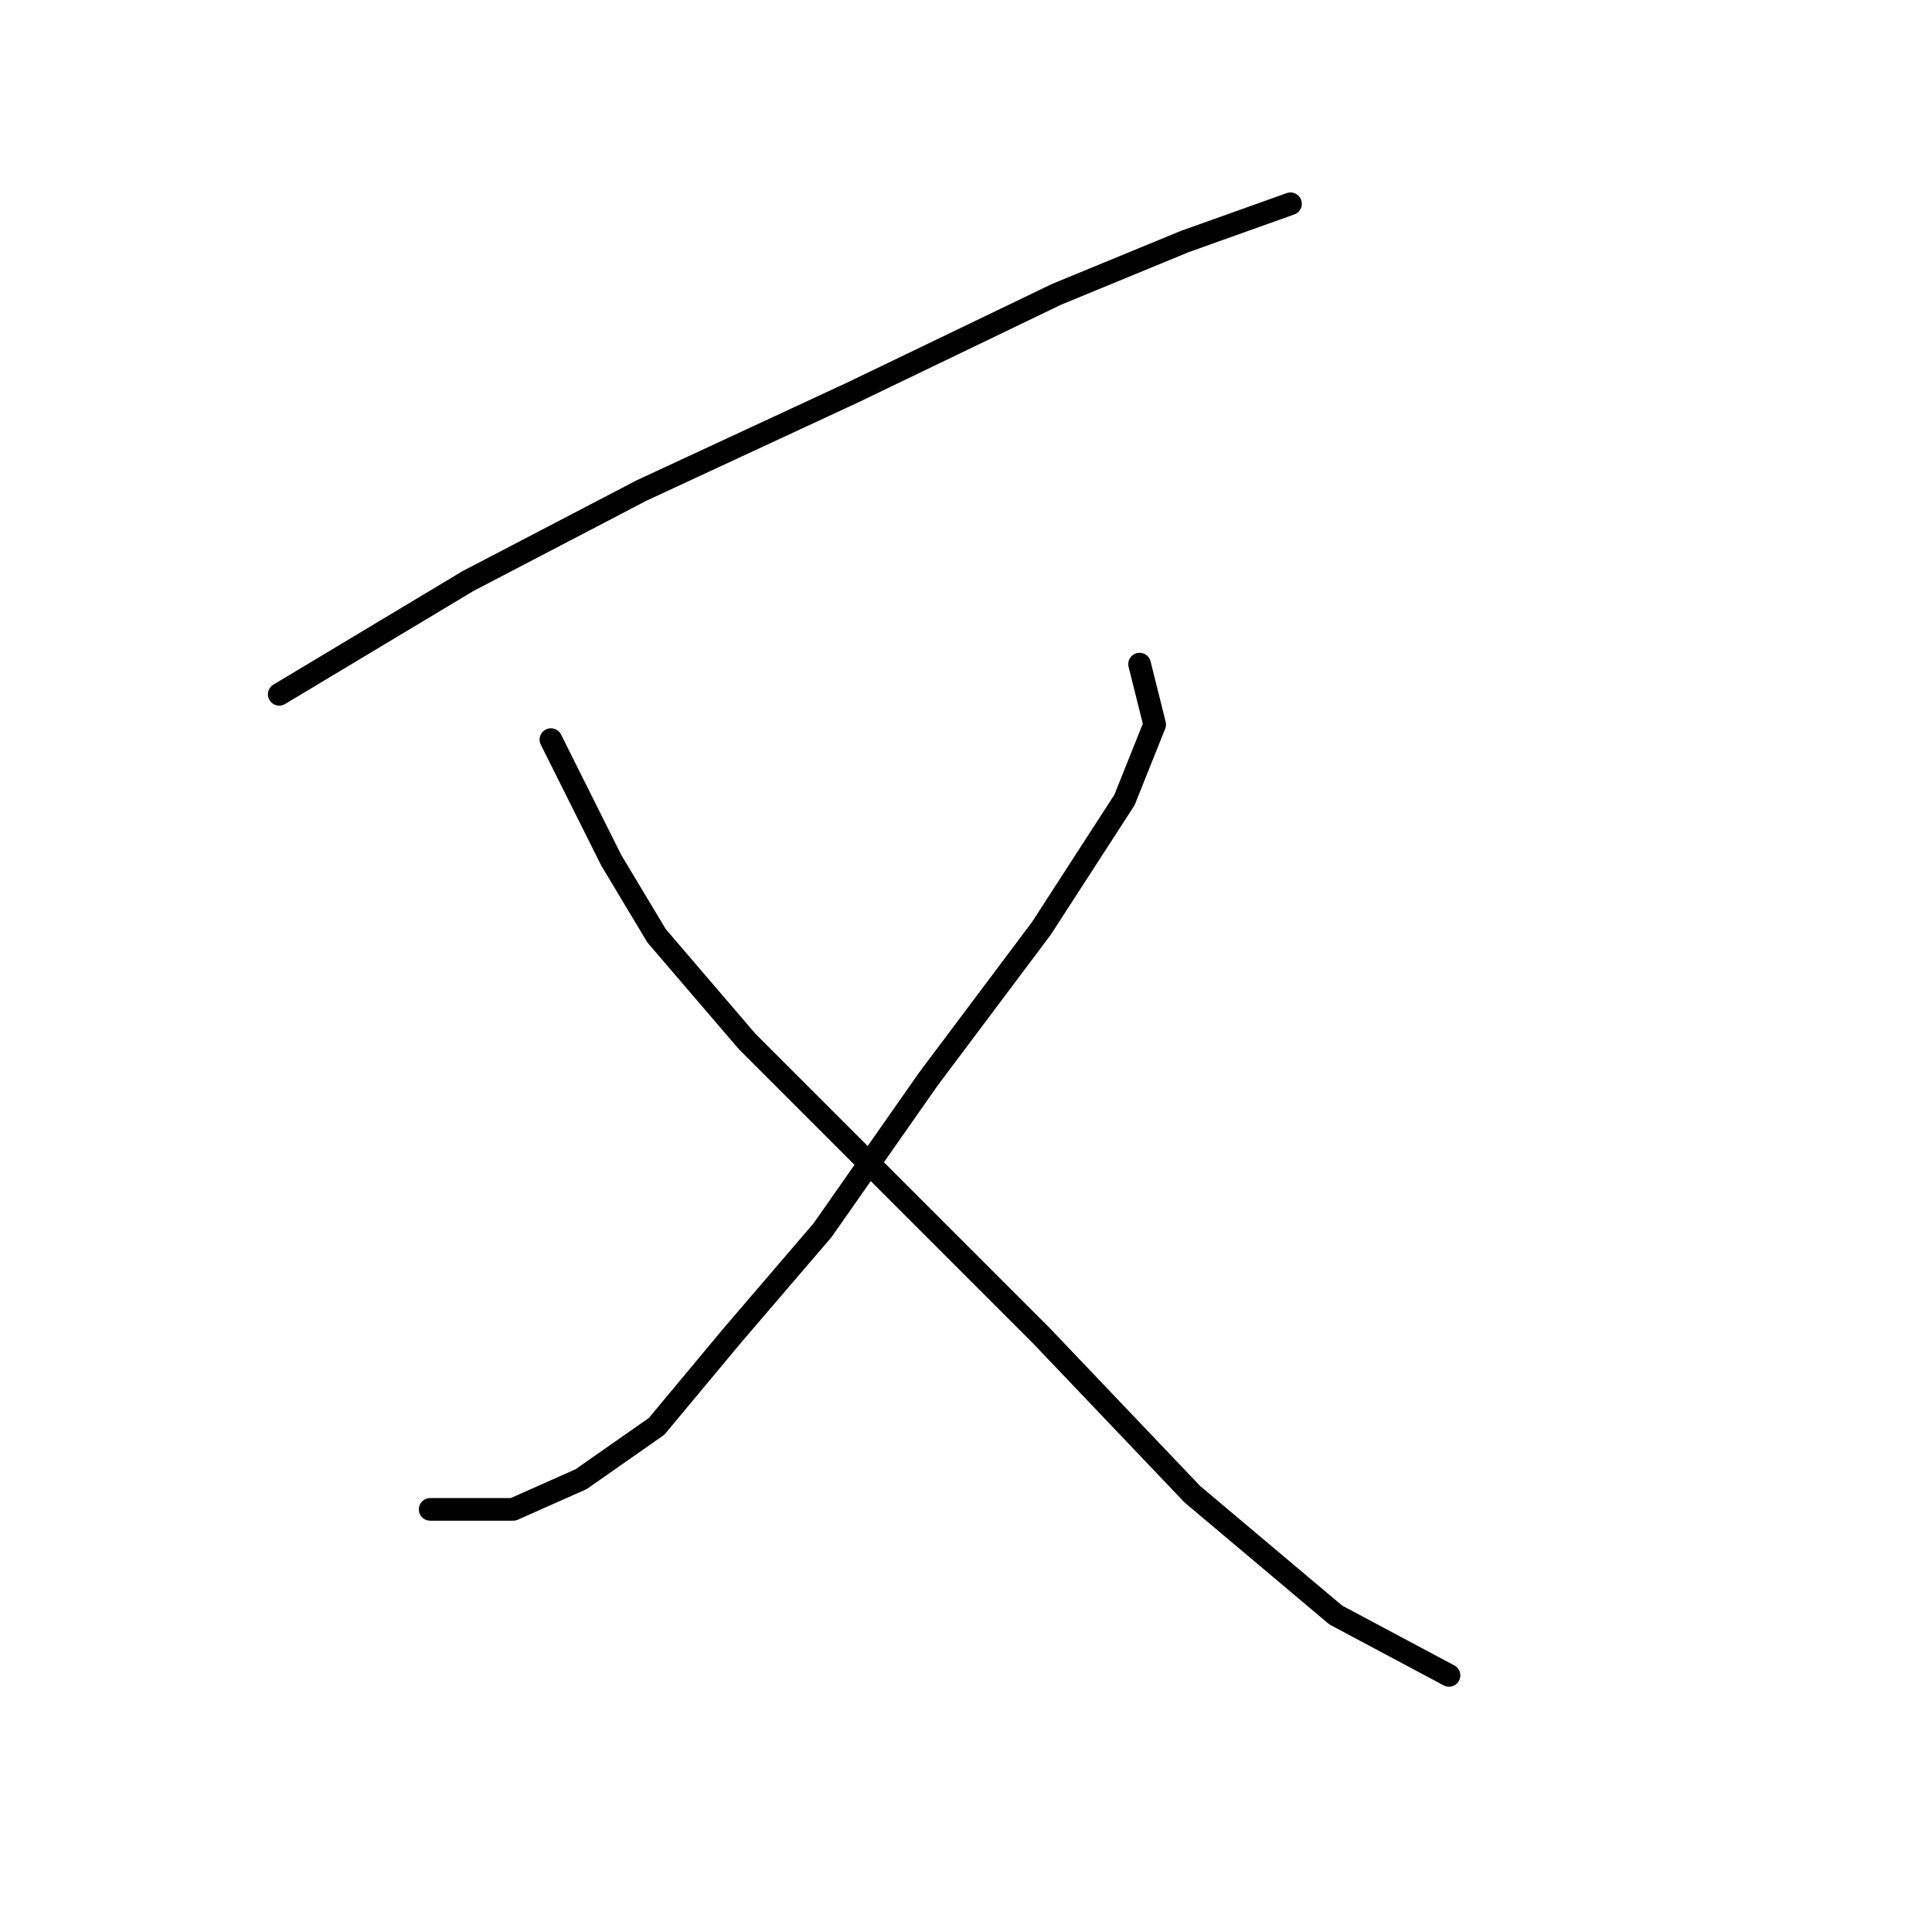 <?xml version="1.0" standalone="no"?>
    <svg width="256" height="256" xmlns="http://www.w3.org/2000/svg" version="1.1">
    <polyline stroke="black" stroke-width="3" stroke-linecap="round" fill="transparent" stroke-linejoin="round" points="171 27 157 32 140 39 113 52 85 65 62 77 47 86 37 92 37 92 " />
        <polyline stroke="black" stroke-width="3" stroke-linecap="round" fill="transparent" stroke-linejoin="round" points="151 88 153 96 149 106 138 123 123 143 109 163 97 177 87 189 77 196 68 200 57 200 57 200 " />
        <polyline stroke="black" stroke-width="3" stroke-linecap="round" fill="transparent" stroke-linejoin="round" points="73 98 81 114 87 124 99 138 118 157 138 177 158 198 177 214 192 222 192 222 " />
        </svg>